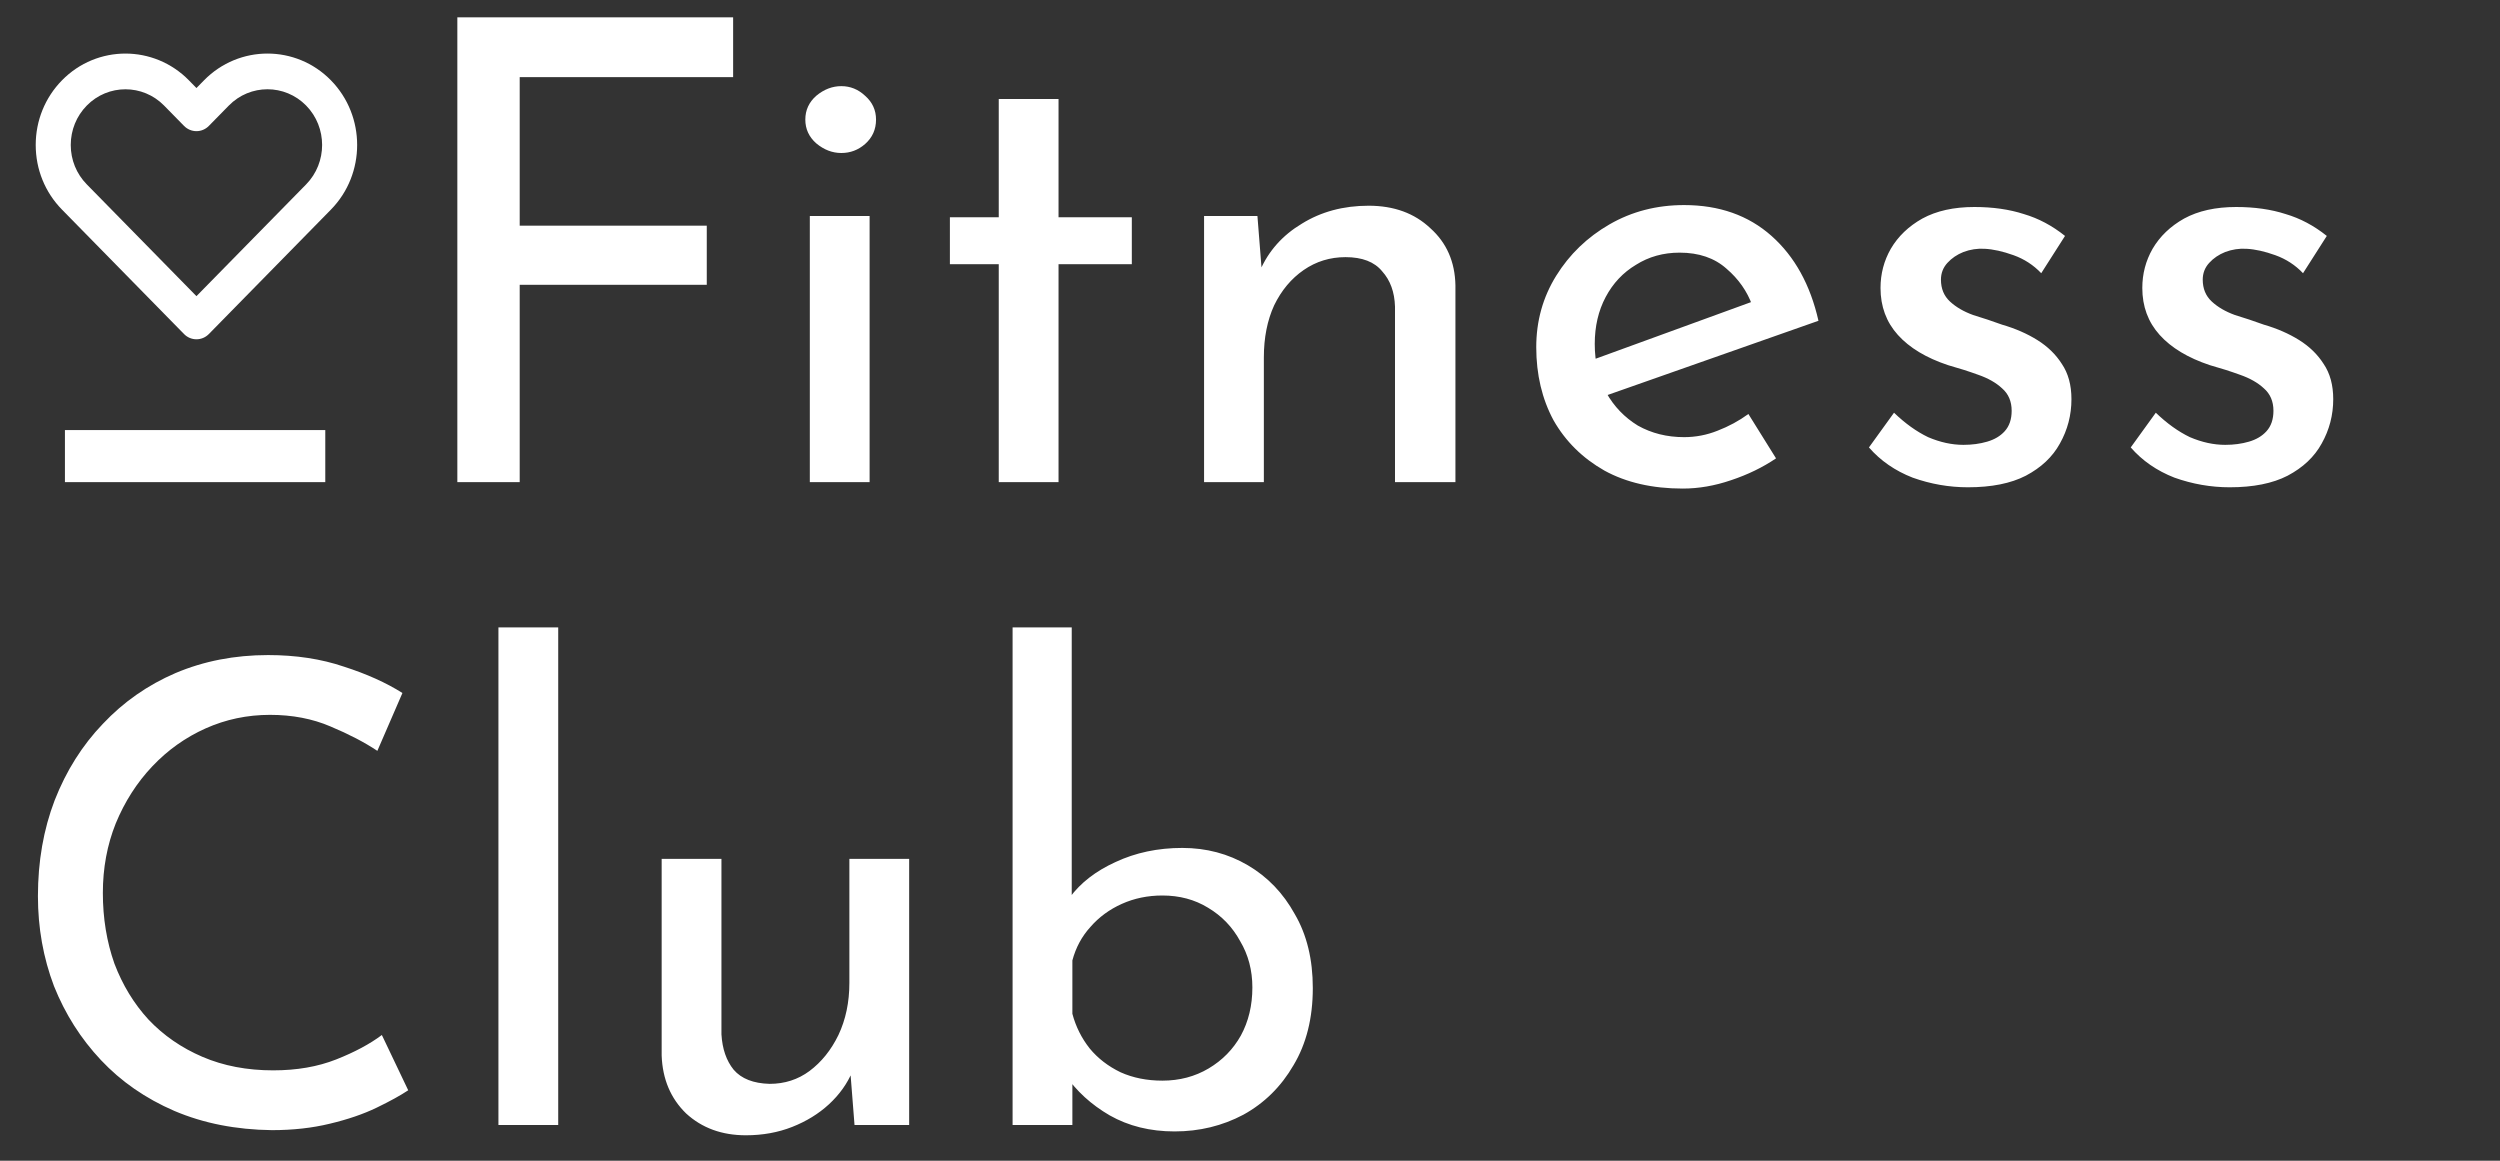 <svg width="140" height="65" viewBox="0 0 140 65" fill="none" xmlns="http://www.w3.org/2000/svg">
<rect x="0" y="0" width="140" height="65" fill="#333333" stroke="none"/>
<path d="M3.636 24.084H18.216V27H3.636V24.084ZM25.611 0.972H41.055V4.32H29.103V12.636H39.579V15.948H29.103V27H25.611V0.972ZM45.35 12.096H48.698V27H45.35V12.096ZM45.098 6.696C45.098 6.168 45.302 5.724 45.71 5.364C46.142 5.004 46.61 4.824 47.114 4.824C47.618 4.824 48.062 5.004 48.446 5.364C48.854 5.724 49.058 6.168 49.058 6.696C49.058 7.248 48.854 7.704 48.446 8.064C48.062 8.4 47.618 8.568 47.114 8.568C46.61 8.568 46.142 8.388 45.71 8.028C45.302 7.668 45.098 7.224 45.098 6.696ZM55.93 5.544H59.278V12.168H63.382V14.796H59.278V27H55.93V14.796H53.194V12.168H55.93V5.544ZM70.416 12.096L70.704 15.732L70.56 15.156C71.04 14.052 71.82 13.176 72.9 12.528C73.98 11.856 75.228 11.52 76.644 11.52C78.06 11.52 79.212 11.94 80.1 12.78C81.012 13.596 81.48 14.664 81.504 15.984V27H78.12V17.172C78.096 16.356 77.856 15.696 77.4 15.192C76.968 14.664 76.284 14.4 75.348 14.4C74.484 14.4 73.704 14.64 73.008 15.12C72.312 15.6 71.76 16.26 71.352 17.1C70.968 17.94 70.776 18.912 70.776 20.016V27H67.428V12.096H70.416ZM94.238 27.36C92.534 27.36 91.07 27.024 89.846 26.352C88.622 25.656 87.674 24.72 87.002 23.544C86.354 22.344 86.03 20.976 86.03 19.44C86.03 17.976 86.402 16.644 87.146 15.444C87.89 14.244 88.886 13.284 90.134 12.564C91.382 11.844 92.774 11.484 94.31 11.484C96.278 11.484 97.91 12.06 99.206 13.212C100.502 14.364 101.378 15.948 101.834 17.964L89.558 22.284L88.766 20.304L98.846 16.632L98.126 17.1C97.838 16.308 97.358 15.624 96.686 15.048C96.014 14.448 95.138 14.148 94.058 14.148C93.146 14.148 92.33 14.376 91.61 14.832C90.89 15.264 90.326 15.864 89.918 16.632C89.51 17.4 89.306 18.276 89.306 19.26C89.306 20.292 89.522 21.204 89.954 21.996C90.386 22.764 90.974 23.376 91.718 23.832C92.486 24.264 93.35 24.48 94.31 24.48C94.958 24.48 95.582 24.36 96.182 24.12C96.806 23.88 97.382 23.568 97.91 23.184L99.458 25.668C98.714 26.172 97.874 26.58 96.938 26.892C96.026 27.204 95.126 27.36 94.238 27.36ZM110.205 27.288C109.149 27.288 108.117 27.108 107.109 26.748C106.125 26.364 105.309 25.8 104.661 25.056L106.065 23.112C106.689 23.712 107.325 24.168 107.973 24.48C108.645 24.768 109.305 24.912 109.953 24.912C110.433 24.912 110.877 24.852 111.285 24.732C111.693 24.612 112.017 24.42 112.257 24.156C112.521 23.868 112.653 23.484 112.653 23.004C112.653 22.476 112.473 22.056 112.113 21.744C111.777 21.432 111.333 21.18 110.781 20.988C110.253 20.796 109.689 20.616 109.089 20.448C107.865 20.04 106.929 19.476 106.281 18.756C105.633 18.036 105.309 17.16 105.309 16.128C105.309 15.336 105.501 14.604 105.885 13.932C106.293 13.236 106.881 12.672 107.649 12.24C108.441 11.808 109.413 11.592 110.565 11.592C111.597 11.592 112.521 11.724 113.337 11.988C114.153 12.228 114.921 12.636 115.641 13.212L114.309 15.3C113.877 14.844 113.361 14.508 112.761 14.292C112.161 14.076 111.621 13.956 111.141 13.932C110.733 13.908 110.337 13.968 109.953 14.112C109.593 14.256 109.293 14.46 109.053 14.724C108.813 14.988 108.693 15.3 108.693 15.66C108.693 16.164 108.861 16.572 109.197 16.884C109.533 17.196 109.965 17.448 110.493 17.64C111.045 17.808 111.585 17.988 112.113 18.18C112.857 18.396 113.517 18.684 114.093 19.044C114.669 19.404 115.125 19.848 115.461 20.376C115.821 20.904 116.001 21.564 116.001 22.356C116.001 23.244 115.785 24.072 115.353 24.84C114.945 25.584 114.309 26.184 113.445 26.64C112.605 27.072 111.525 27.288 110.205 27.288ZM124.865 27.288C123.809 27.288 122.777 27.108 121.769 26.748C120.785 26.364 119.969 25.8 119.321 25.056L120.725 23.112C121.349 23.712 121.985 24.168 122.633 24.48C123.305 24.768 123.965 24.912 124.613 24.912C125.093 24.912 125.537 24.852 125.945 24.732C126.353 24.612 126.677 24.42 126.917 24.156C127.181 23.868 127.313 23.484 127.313 23.004C127.313 22.476 127.133 22.056 126.773 21.744C126.437 21.432 125.993 21.18 125.441 20.988C124.913 20.796 124.349 20.616 123.749 20.448C122.525 20.04 121.589 19.476 120.941 18.756C120.293 18.036 119.969 17.16 119.969 16.128C119.969 15.336 120.161 14.604 120.545 13.932C120.953 13.236 121.541 12.672 122.309 12.24C123.101 11.808 124.073 11.592 125.225 11.592C126.257 11.592 127.181 11.724 127.997 11.988C128.813 12.228 129.581 12.636 130.301 13.212L128.969 15.3C128.537 14.844 128.021 14.508 127.421 14.292C126.821 14.076 126.281 13.956 125.801 13.932C125.393 13.908 124.997 13.968 124.613 14.112C124.253 14.256 123.953 14.46 123.713 14.724C123.473 14.988 123.353 15.3 123.353 15.66C123.353 16.164 123.521 16.572 123.857 16.884C124.193 17.196 124.625 17.448 125.153 17.64C125.705 17.808 126.245 17.988 126.773 18.18C127.517 18.396 128.177 18.684 128.753 19.044C129.329 19.404 129.785 19.848 130.121 20.376C130.481 20.904 130.661 21.564 130.661 22.356C130.661 23.244 130.445 24.072 130.013 24.84C129.605 25.584 128.969 26.184 128.105 26.64C127.265 27.072 126.185 27.288 124.865 27.288ZM22.86 61.056C22.428 61.344 21.84 61.668 21.096 62.028C20.352 62.388 19.476 62.688 18.468 62.928C17.484 63.168 16.404 63.288 15.228 63.288C13.212 63.264 11.388 62.904 9.756 62.208C8.148 61.512 6.78 60.564 5.652 59.364C4.524 58.164 3.648 56.784 3.024 55.224C2.424 53.64 2.124 51.96 2.124 50.184C2.124 48.24 2.436 46.452 3.06 44.82C3.708 43.164 4.608 41.736 5.76 40.536C6.912 39.312 8.268 38.364 9.828 37.692C11.412 37.02 13.14 36.684 15.012 36.684C16.572 36.684 17.988 36.9 19.26 37.332C20.532 37.74 21.624 38.232 22.536 38.808L21.132 42.048C20.412 41.568 19.536 41.112 18.504 40.68C17.496 40.248 16.368 40.032 15.12 40.032C13.848 40.032 12.648 40.284 11.52 40.788C10.392 41.292 9.396 42 8.532 42.912C7.668 43.824 6.984 44.892 6.48 46.116C6 47.316 5.76 48.612 5.76 50.004C5.76 51.42 5.976 52.74 6.408 53.964C6.864 55.164 7.5 56.208 8.316 57.096C9.156 57.984 10.164 58.68 11.34 59.184C12.516 59.688 13.836 59.94 15.3 59.94C16.62 59.94 17.796 59.736 18.828 59.328C19.86 58.92 20.712 58.464 21.384 57.96L22.86 61.056ZM27.912 35.136H31.26V63H27.912V35.136ZM41.769 63.576C40.425 63.576 39.309 63.168 38.421 62.352C37.557 61.512 37.101 60.432 37.053 59.112V48.096H40.401V57.924C40.449 58.74 40.677 59.4 41.085 59.904C41.517 60.408 42.189 60.672 43.101 60.696C43.941 60.696 44.685 60.456 45.333 59.976C46.005 59.472 46.545 58.8 46.953 57.96C47.361 57.096 47.565 56.124 47.565 55.044V48.096H50.913V63H47.853L47.565 59.328L47.745 59.976C47.457 60.672 47.013 61.296 46.413 61.848C45.837 62.376 45.153 62.796 44.361 63.108C43.569 63.42 42.705 63.576 41.769 63.576ZM65.777 63.36C64.409 63.36 63.197 63.06 62.141 62.46C61.109 61.86 60.281 61.104 59.657 60.192L60.053 59.148V63H56.705V35.136H60.017V51.516L59.909 50.256C60.509 49.44 61.361 48.78 62.465 48.276C63.593 47.748 64.841 47.484 66.209 47.484C67.553 47.484 68.777 47.808 69.881 48.456C70.985 49.104 71.861 50.016 72.509 51.192C73.181 52.344 73.517 53.724 73.517 55.332C73.517 57.012 73.157 58.452 72.437 59.652C71.741 60.852 70.805 61.776 69.629 62.424C68.453 63.048 67.169 63.36 65.777 63.36ZM65.093 60.516C66.053 60.516 66.917 60.288 67.685 59.832C68.453 59.376 69.053 58.764 69.485 57.996C69.917 57.204 70.133 56.304 70.133 55.296C70.133 54.336 69.905 53.472 69.449 52.704C69.017 51.912 68.417 51.288 67.649 50.832C66.905 50.376 66.053 50.148 65.093 50.148C64.277 50.148 63.521 50.304 62.825 50.616C62.129 50.928 61.541 51.36 61.061 51.912C60.581 52.44 60.245 53.064 60.053 53.784V56.772C60.245 57.492 60.569 58.14 61.025 58.716C61.481 59.268 62.057 59.712 62.753 60.048C63.449 60.36 64.229 60.516 65.093 60.516Z" fill="white"/>
<path d="M10.307 18.707C10.499 18.903 10.75 19 11.001 19C11.252 19 11.503 18.902 11.695 18.707L18.531 11.739C20.49 9.743 20.49 6.494 18.531 4.497C16.573 2.5 13.385 2.501 11.426 4.497L11.001 4.93L10.577 4.497C8.617 2.501 5.431 2.501 3.472 4.497C2.523 5.465 2 6.751 2 8.118C2 9.486 2.523 10.772 3.472 11.739L10.307 18.707ZM4.86 5.912C5.457 5.303 6.24 5 7.024 5C7.808 5 8.592 5.304 9.189 5.912L10.307 7.052C10.492 7.239 10.741 7.345 11.001 7.345C11.261 7.345 11.511 7.239 11.695 7.052L12.814 5.912C14.008 4.694 15.95 4.695 17.144 5.912C18.337 7.128 18.337 9.108 17.144 10.325L11.001 16.585L4.86 10.325C4.281 9.735 3.962 8.951 3.962 8.119C3.963 7.285 4.281 6.501 4.86 5.912V5.912Z" fill="white"/>
</svg>
